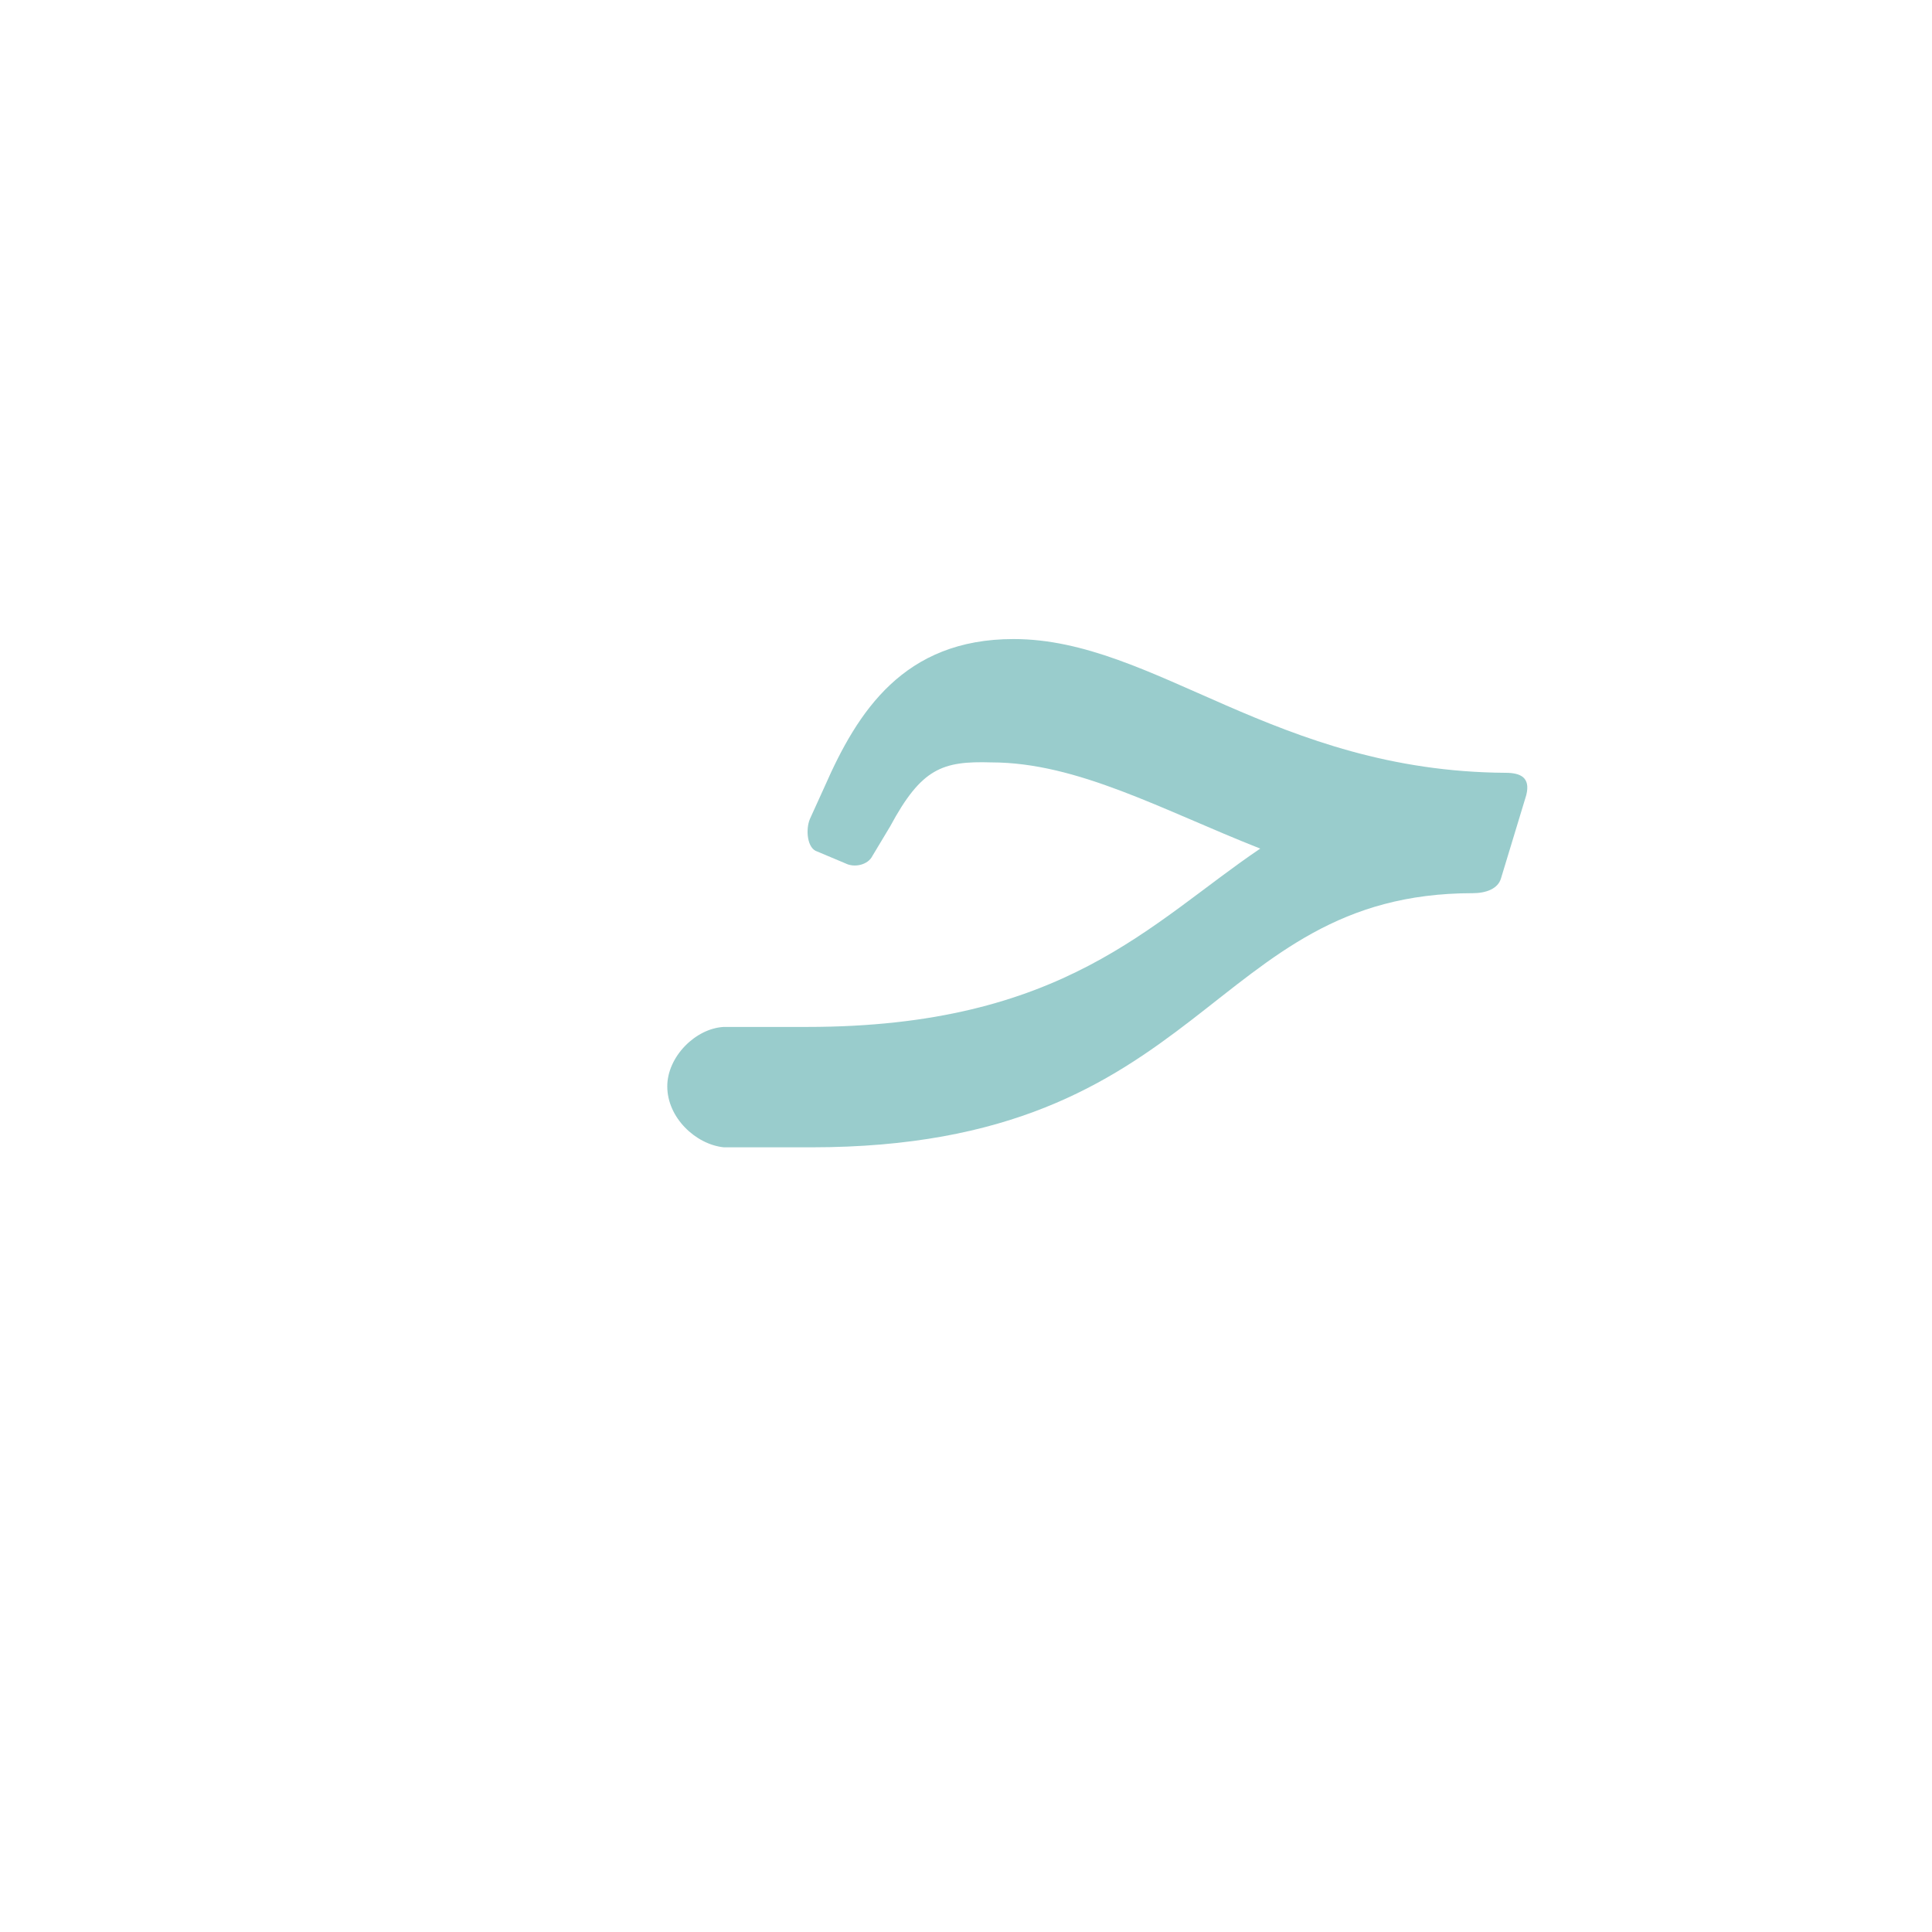 <?xml version="1.0" encoding="UTF-8"?>
<!DOCTYPE svg PUBLIC "-//W3C//DTD SVG 1.0//EN" "http://www.w3.org/TR/2001/REC-SVG-20010904/DTD/svg10.dtd">
<!-- Creator: CorelDRAW -->
<svg xmlns="http://www.w3.org/2000/svg" xml:space="preserve" width="1300px" height="1300px" version="1.0" style="shape-rendering:geometricPrecision; text-rendering:geometricPrecision; image-rendering:optimizeQuality; fill-rule:evenodd; clip-rule:evenodd"
viewBox="0 0 1300 1056"
 xmlns:xlink="http://www.w3.org/1999/xlink">
 <defs>
  <style type="text/css">
   <![CDATA[
    .fil0 {fill:#99CCCC}
   ]]>
  </style>
 </defs>
 <g id="_100:master">
  <path class="fil0" d="M490 569l0 0 53 0c173,0 231,-70 305,-120 -66,-26 -123,-58 -181,-58 -33,-1 -47,4 -68,43l-12 20c-3,6 -12,8 -18,5l-19 -8c-7,-2 -8,-15 -5,-22l10 -22c22,-50 53,-99 127,-99 95,0 176,89 331,90 10,0 17,3 14,15l-17 56c-2,7 -10,10 -19,10l0 0c-179,0 -178,171 -445,171l-59 0 0 0c-19,-2 -38,-20 -38,-41 0,-20 19,-39 38,-40l0 0 3 0z"/>
 </g>
</svg>
